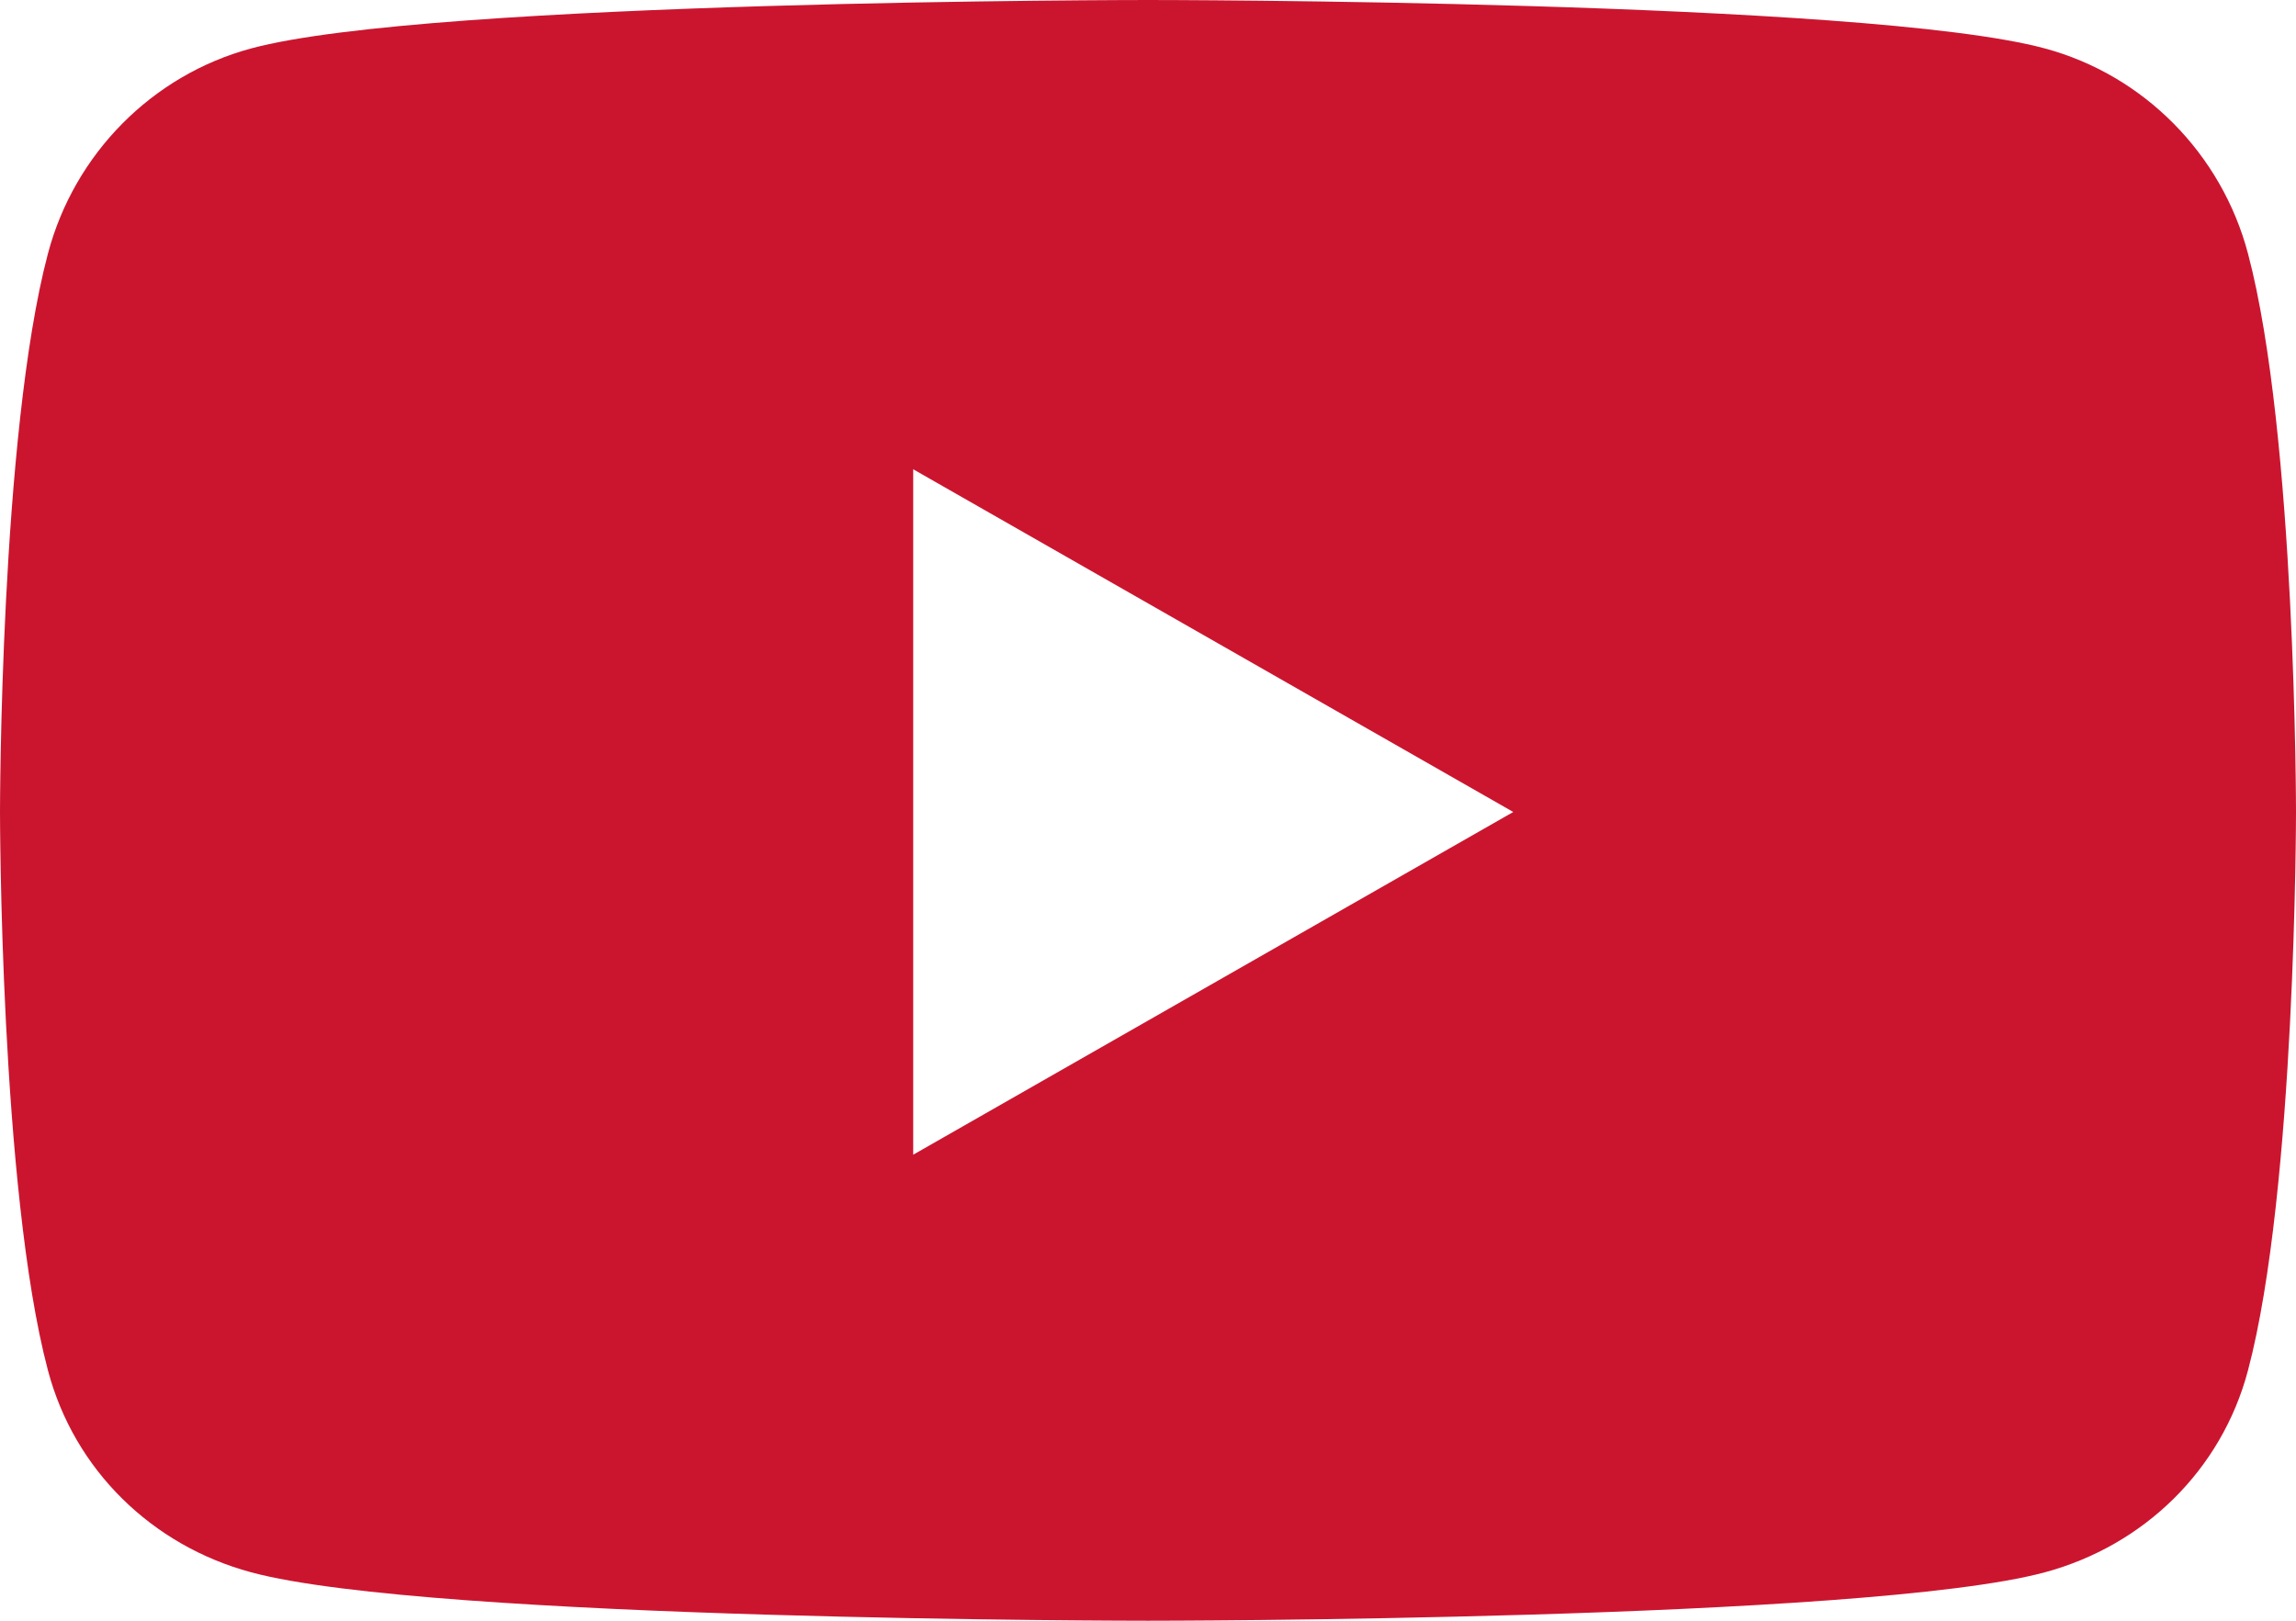 <svg width="34" height="24" viewBox="0 0 34 24" fill="none" xmlns="http://www.w3.org/2000/svg">
<path d="M33.289 3.755C32.898 2.277 31.746 1.113 30.284 0.718C27.632 0 17 0 17 0C17 0 6.368 0 3.716 0.718C2.254 1.113 1.101 2.277 0.71 3.755C0 6.434 0 12.024 0 12.024C0 12.024 0 17.614 0.71 20.293C1.101 21.771 2.254 22.887 3.716 23.282C6.368 24 17 24 17 24C17 24 27.632 24 30.284 23.282C31.746 22.887 32.898 21.771 33.289 20.293C34 17.614 34 12.024 34 12.024C34 12.024 34 6.434 33.289 3.755ZM13.523 17.099V6.949L22.409 12.024L13.523 17.099Z" fill="#CB152F"/>
</svg>
